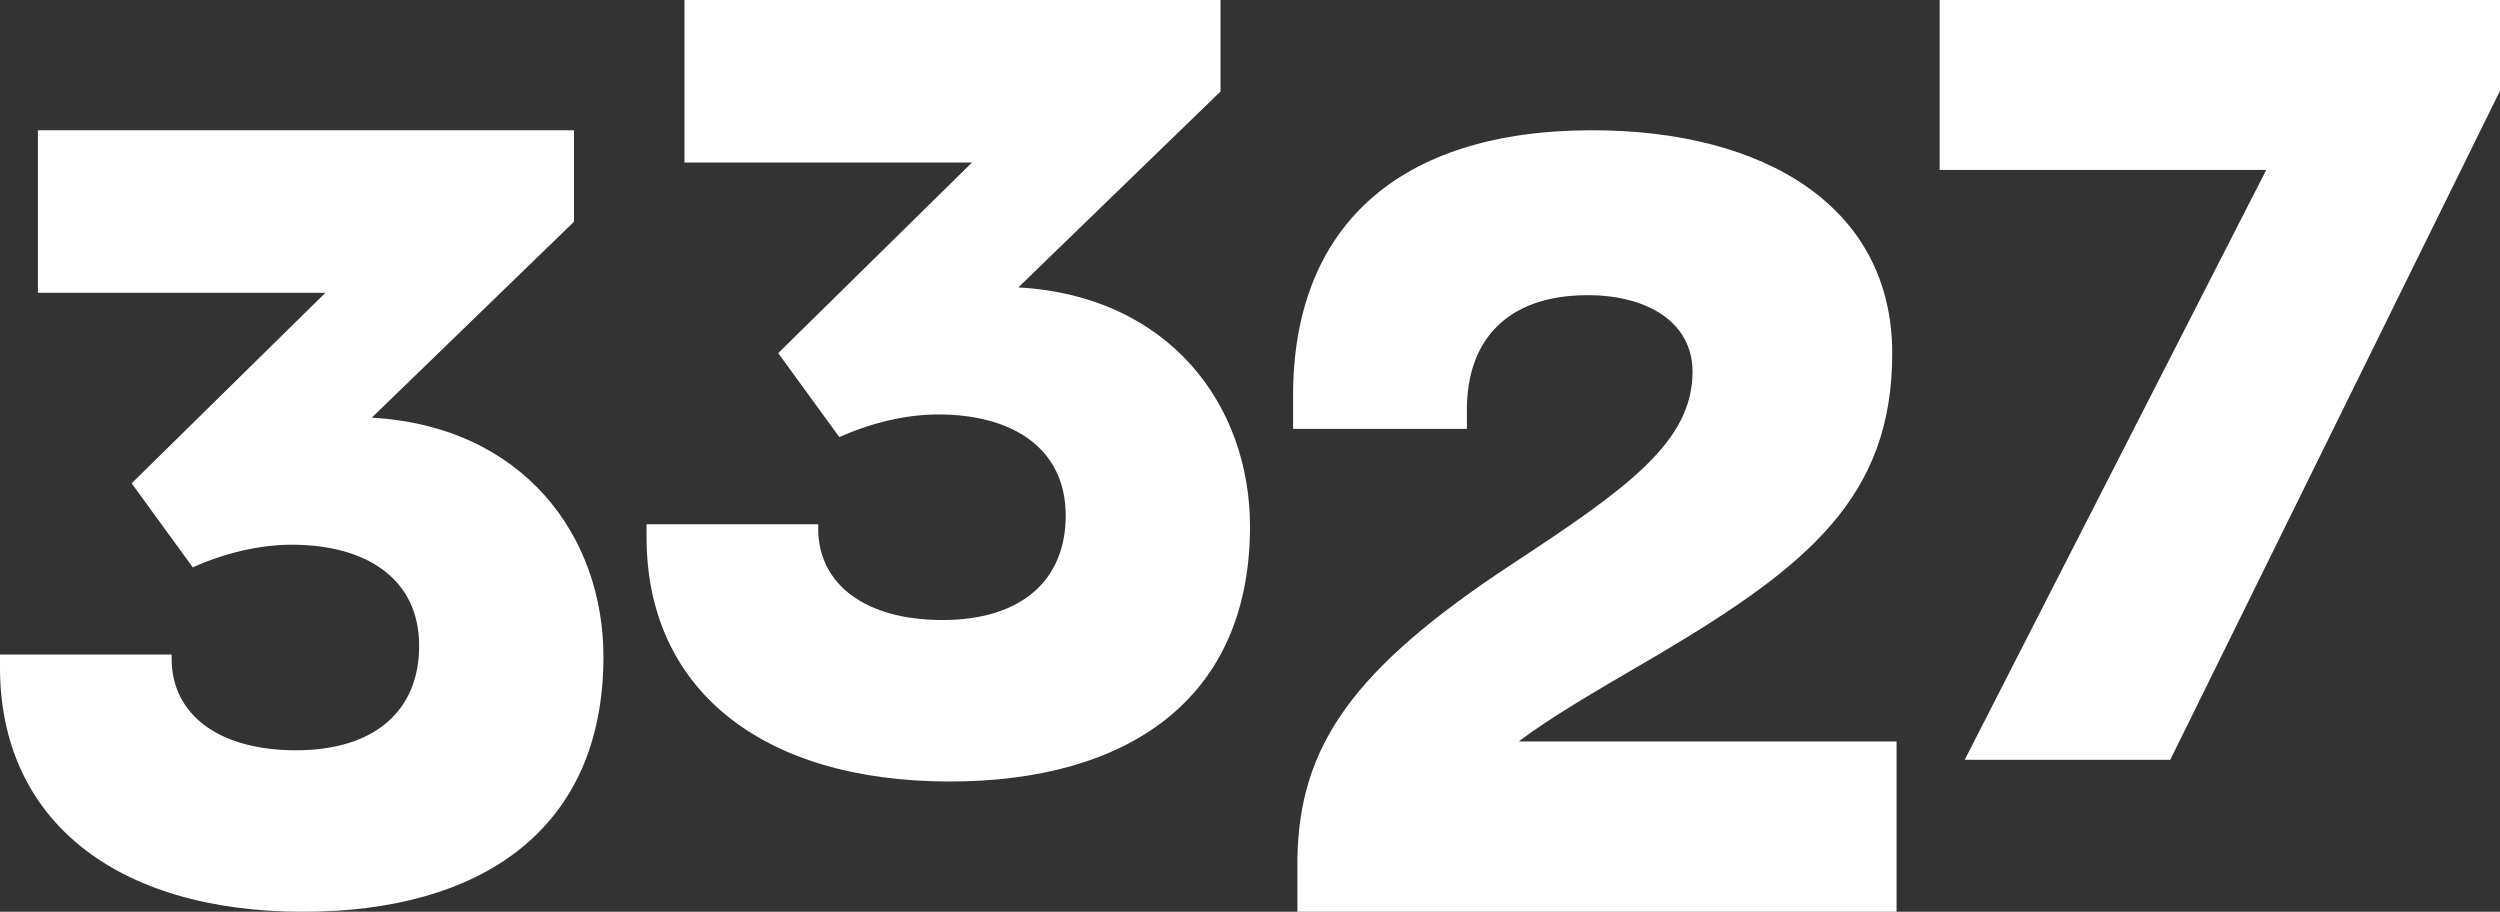 <svg width="85" height="31" viewBox="0 0 85 31" fill="none" xmlns="http://www.w3.org/2000/svg">
<rect x="0" y="0" width="85" height="31" fill="#333333" stroke="none"/>
<path d="M10.312 31C16.292 31 20.517 28.255 20.517 22.326C20.517 18.227 17.796 14.493 12.64 14.201L19.515 7.54V4.429H1.289V9.955H11.064L4.476 16.433L6.553 19.288C7.627 18.812 8.808 18.52 9.918 18.52C12.425 18.52 14.251 19.654 14.251 21.96C14.251 24.156 12.747 25.51 10.062 25.51C7.448 25.51 5.836 24.302 5.836 22.399V22.253H0V22.692C0 27.852 3.903 31 10.312 31ZM32.295 26.571C38.275 26.571 42.5 23.826 42.5 17.897C42.5 13.798 39.779 10.065 34.623 9.772L41.497 3.111V0H23.272V5.527H33.047L26.459 12.005L28.535 14.86C29.61 14.384 30.791 14.091 31.901 14.091C34.408 14.091 36.234 15.226 36.234 17.531C36.234 19.727 34.73 21.081 32.044 21.081C29.431 21.081 27.819 19.874 27.819 17.971V17.824H21.983V18.263C21.983 23.424 25.886 26.571 32.295 26.571ZM64.483 31V25.209H51.636C52.701 24.403 54.206 23.523 56.408 22.241C61.473 19.235 64.336 16.89 64.336 12.015C64.336 7.031 60.005 4.429 54.132 4.429C47.489 4.429 43.965 7.764 43.965 13.444V14.581H49.875V13.921C49.875 11.612 51.196 10.036 53.986 10.036C56.004 10.036 57.546 10.952 57.546 12.638C57.546 15.021 55.344 16.596 51.38 19.199C45.984 22.754 44.186 25.356 44.112 29.168V31H64.483ZM73.789 25.833L85 3.088V0H65.948V5.777H77.053L66.8 25.833H73.789Z" fill="white"/>
</svg>
